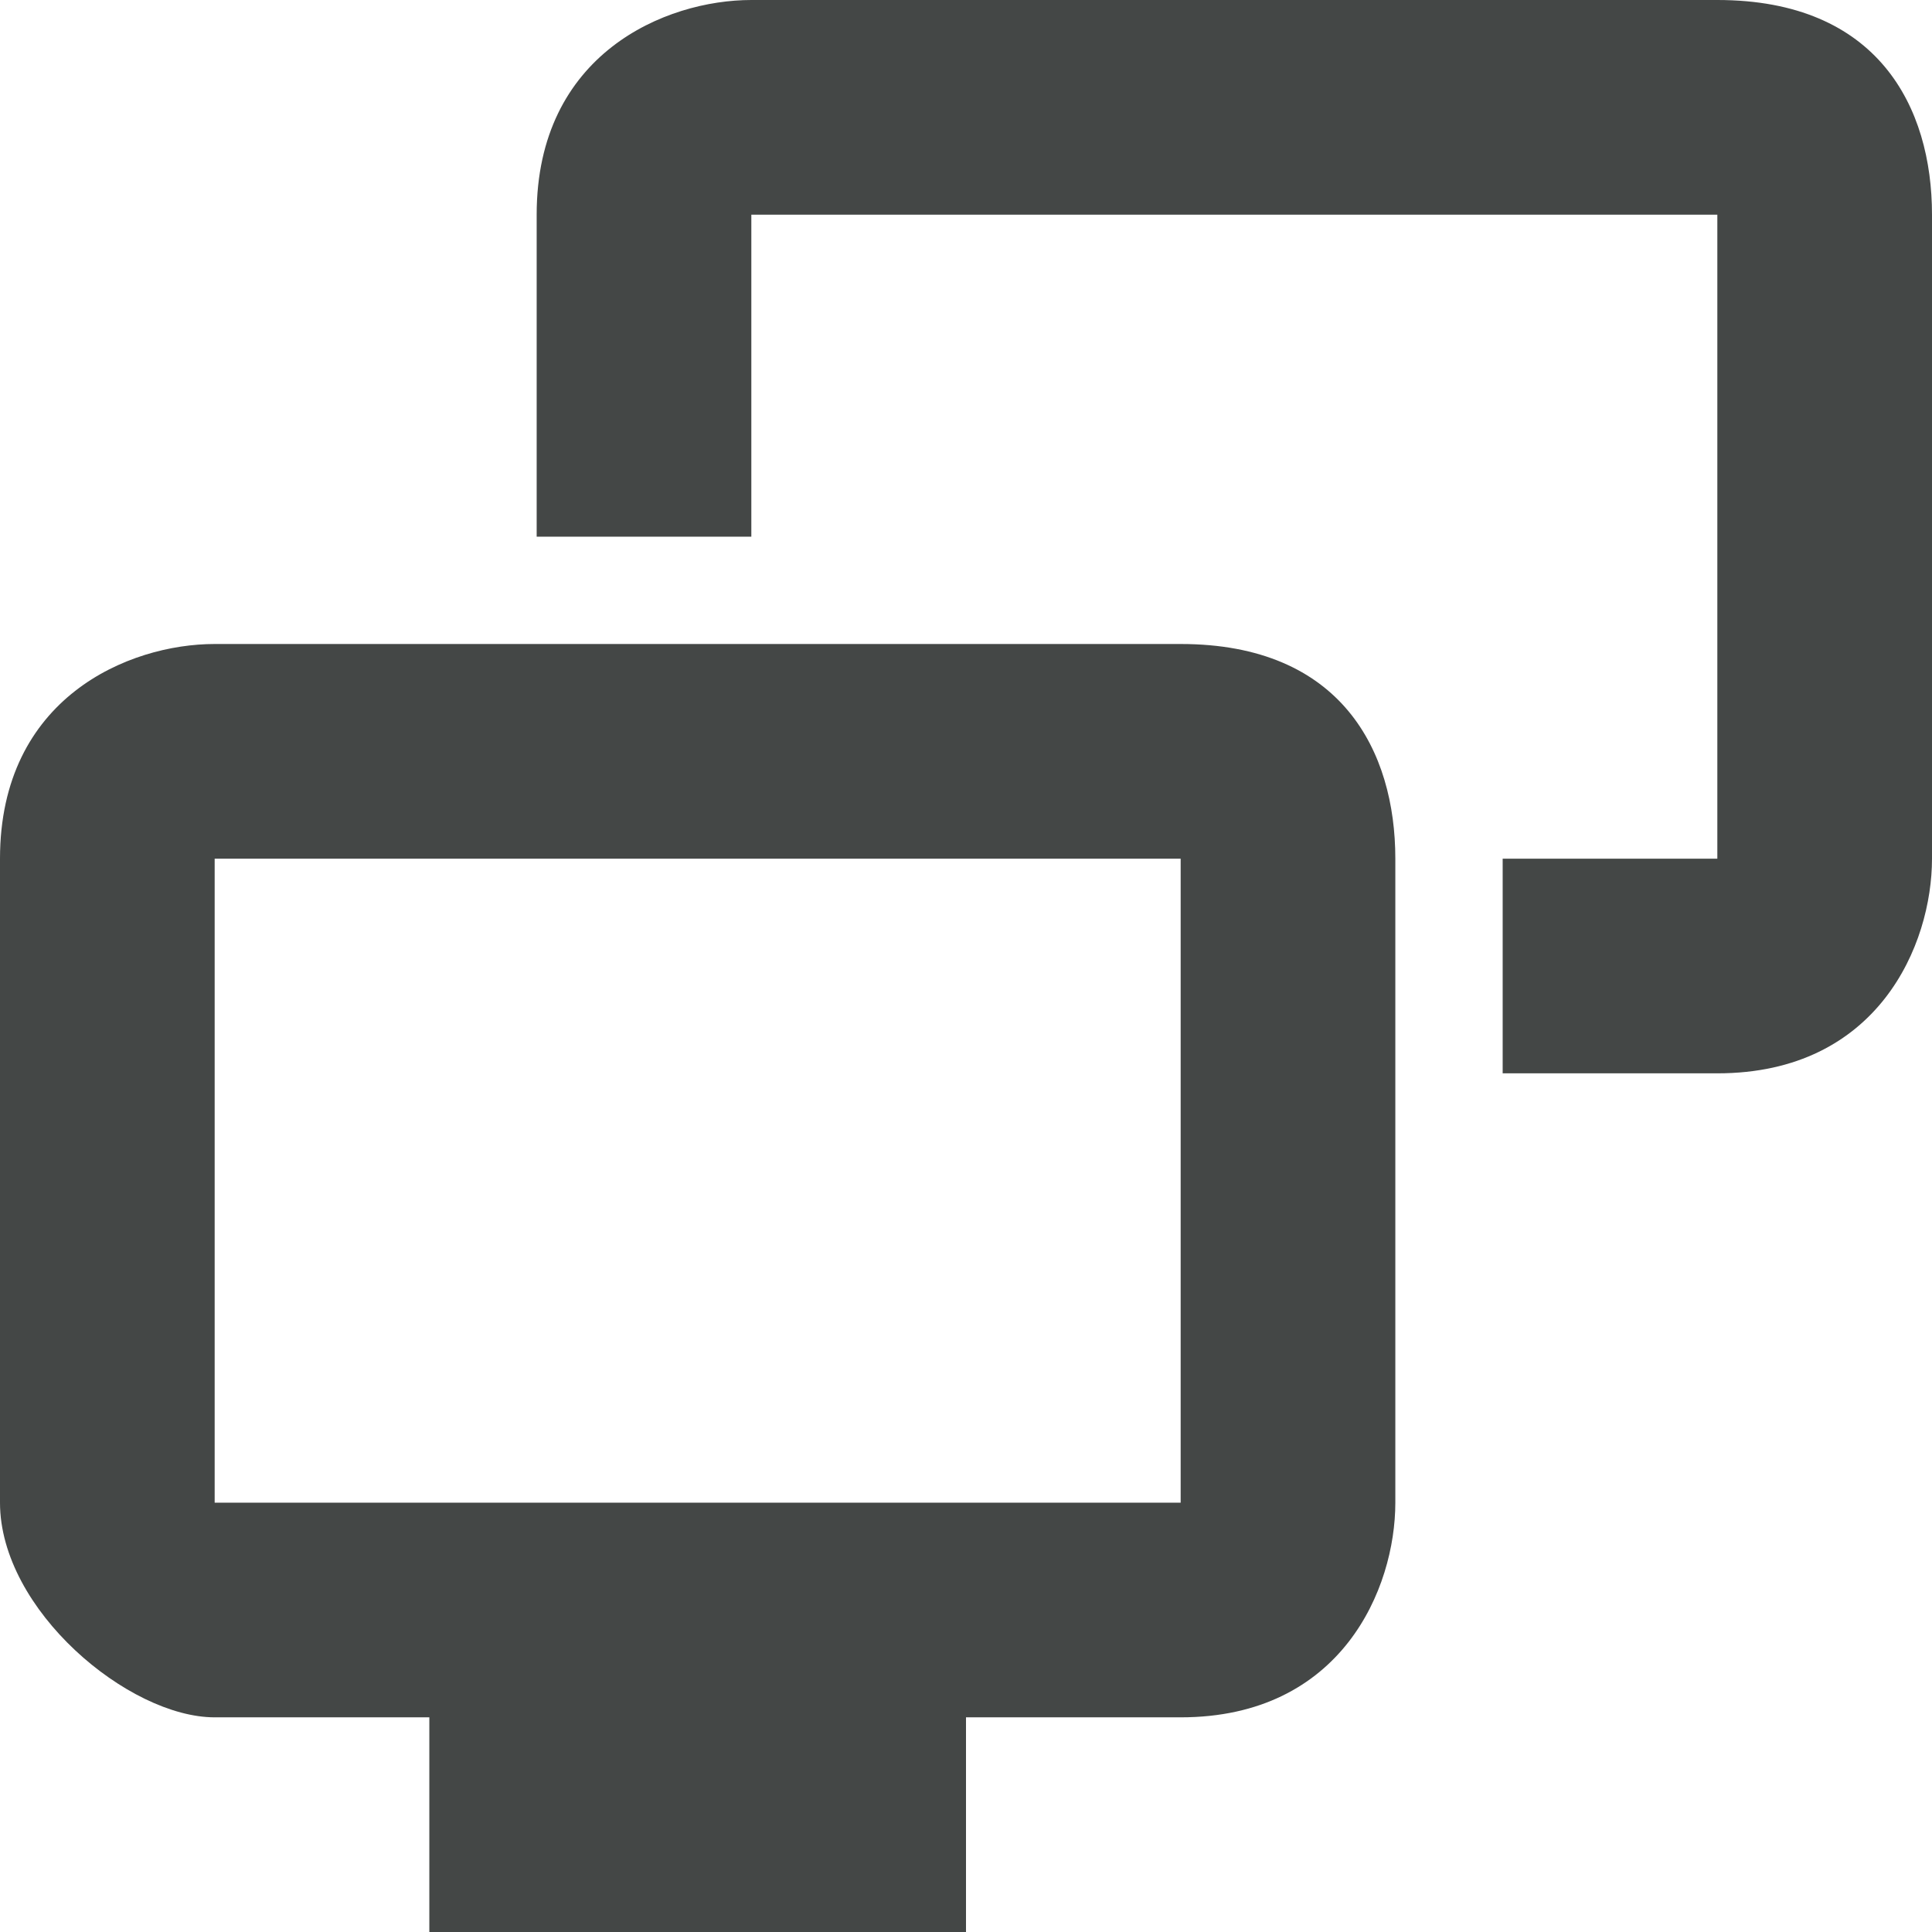 <svg width="18" height="18" viewBox="0 0 18 18" fill="none" xmlns="http://www.w3.org/2000/svg">
<path fill-rule="evenodd" clip-rule="evenodd" d="M16 0H7C6.2 0 5 0.5 5 2V5H7V2H16V8H14V10H16C17.5 10 18 8.8 18 8V2C18 1 17.5 0 16 0Z" fill="#444746"/>
<path fill-rule="evenodd" clip-rule="evenodd" d="M2 6H11C12.5 6 13 7 13 8V14C13 14.8 12.5 16 11 16H9V18H4V16H2C1.2 16 0 15 0 14V8C0 6.5 1.2 6 2 6ZM2 14H11V8H2V14Z" fill="#444746"/>
</svg>
